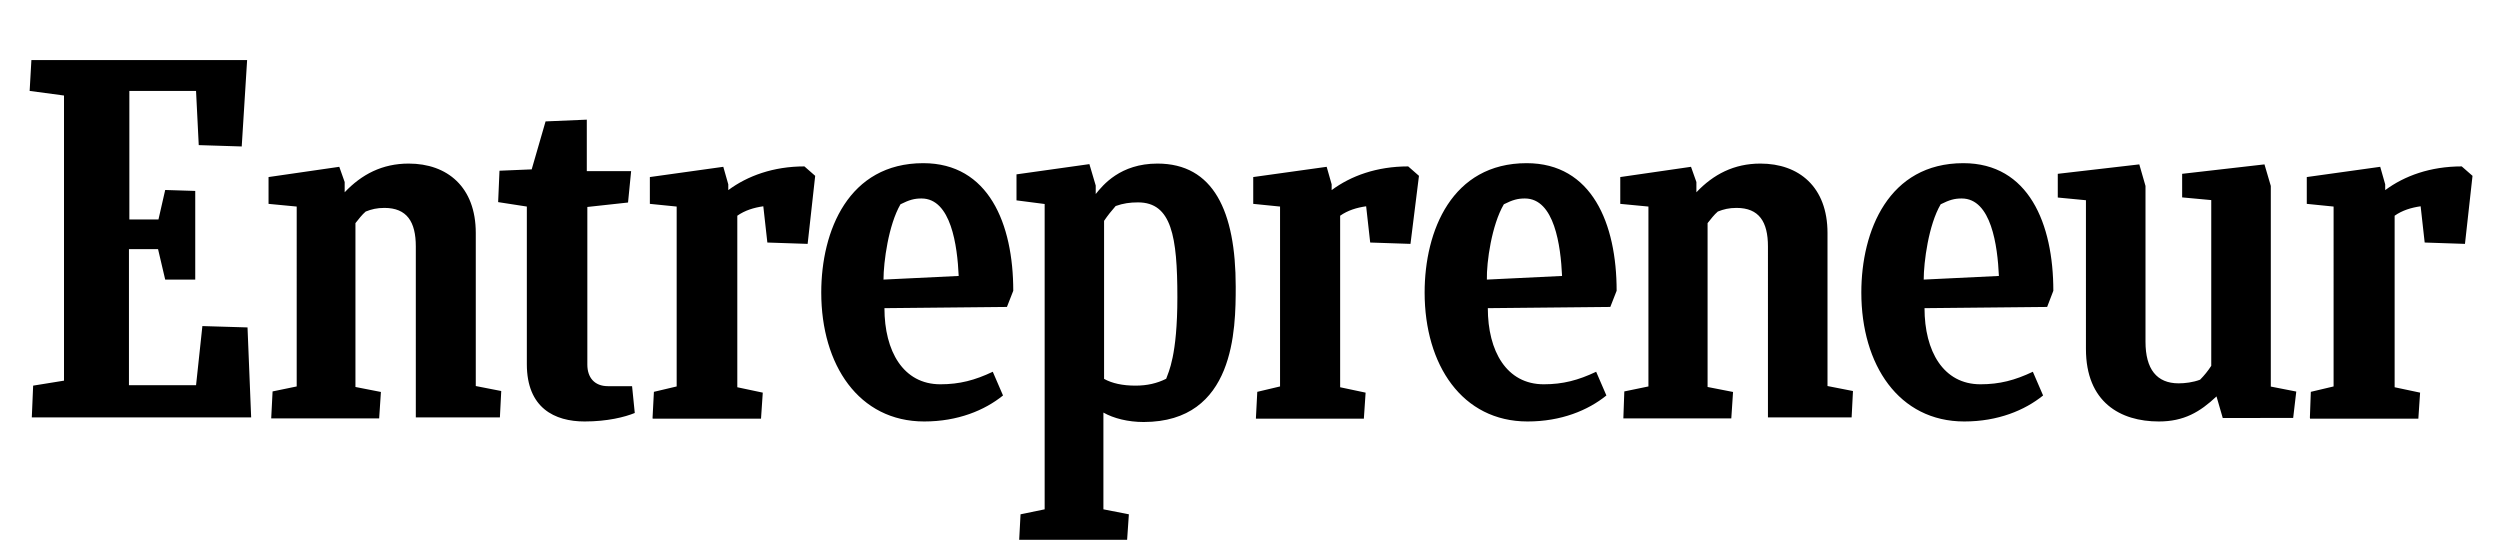<?xml version="1.0" encoding="utf-8"?>
<!-- Generator: Adobe Illustrator 25.0.1, SVG Export Plug-In . SVG Version: 6.00 Build 0)  -->
<svg version="1.1" id="Layer_1" xmlns="http://www.w3.org/2000/svg" xmlns:xlink="http://www.w3.org/1999/xlink" x="0px" y="0px"
	 viewBox="0 0 185.54 41.54" style="enable-background:new 0 0 185.54 41.54;" xml:space="preserve">
<style type="text/css">
	.st0{fill:#D1BBFD;}
	.st1{fill:#FFFFFF;}
	.st2{fill:#010101;}
	.st3{fill:#DB8D29;}
</style>
<path d="M2.46,28.62l2.29-0.37V7.09L2.2,6.75l0.13-2.29h16.01l-0.4,6.41l-3.19-0.1l-0.2-4.02H9.6v9.54h2.16l0.5-2.19l2.23,0.07v6.58
	h-2.23l-0.53-2.26H9.57v10.1h4.98l0.47-4.39l3.35,0.1l0.27,6.68H2.36L2.46,28.62z M20.13,31.01l0.1-1.96l1.79-0.37V15.33l-2.09-0.2
	v-1.99l5.25-0.76l0.4,1.13v0.76c1.26-1.33,2.79-2.13,4.75-2.13c2.86,0,4.98,1.73,4.98,5.15v11.36l1.89,0.37l-0.1,1.96h-6.24V18.29
	c0-1.83-0.66-2.86-2.33-2.86c-0.56,0-0.96,0.1-1.39,0.27c-0.27,0.23-0.53,0.57-0.76,0.86v12.16l1.89,0.37l-0.13,1.96h-8.01
	L20.13,31.01z M120.48,31.01l0.07-1.96l1.79-0.37V15.33l-2.09-0.2v-1.99l5.25-0.76l0.4,1.13v0.76c1.26-1.33,2.79-2.13,4.75-2.13
	c2.86,0,4.98,1.73,4.98,5.15v11.36l1.89,0.37l-0.1,1.96h-6.21V18.29c0-1.83-0.66-2.86-2.33-2.86c-0.56,0-0.96,0.1-1.39,0.27
	c-0.27,0.23-0.53,0.57-0.76,0.86v12.16l1.89,0.37l-0.13,1.96h-8.01V31.01z M47.11,30.65c-0.73,0.3-2.03,0.63-3.72,0.63
	c-2.23,0-4.29-1-4.29-4.25v-11.7L36.97,15l0.1-2.33l2.39-0.1l1.03-3.56l3.06-0.13v3.82h3.29l-0.23,2.33l-3.02,0.33v11.7
	c0,0.96,0.53,1.6,1.53,1.6h1.79L47.11,30.65z M171.43,31.01l0.07-1.93l1.69-0.4V15.33l-1.99-0.2v-1.99l5.45-0.76l0.37,1.3v0.43
	c1.43-1.06,3.35-1.76,5.68-1.76l0.8,0.7l-0.56,5.05l-2.99-0.1l-0.3-2.69c-0.7,0.1-1.36,0.3-1.93,0.7v12.73l1.89,0.4l-0.13,1.93
	h-8.04V31.01z M93.21,31.01l0.1-1.93l1.69-0.4V15.33l-1.99-0.2v-1.99l5.45-0.76l0.37,1.3v0.43c1.43-1.06,3.35-1.76,5.68-1.76
	l0.8,0.7l-0.63,5.05l-2.99-0.1l-0.3-2.69c-0.7,0.1-1.36,0.3-1.93,0.7v12.73l1.89,0.4l-0.13,1.93h-8.01V31.01z M48.43,31.01l0.1-1.93
	l1.69-0.4V15.33l-1.99-0.2v-1.99l5.45-0.76l0.37,1.3v0.43c1.43-1.06,3.35-1.76,5.65-1.76l0.8,0.7l-0.56,5.05l-2.99-0.1l-0.3-2.69
	c-0.7,0.1-1.36,0.3-1.93,0.7v12.73l1.89,0.4l-0.13,1.93h-8.04L48.43,31.01z M65.64,22.87c0,3.19,1.39,5.65,4.15,5.65
	c1.43,0,2.56-0.3,3.89-0.93l0.76,1.76c-1.36,1.1-3.35,1.93-5.85,1.93c-4.85,0-7.64-4.19-7.64-9.57c0-4.59,2.03-9.6,7.57-9.6
	c4.85,0,6.68,4.49,6.68,9.47l-0.47,1.2L65.64,22.87z M65.57,20.75l5.58-0.27c-0.1-2.23-0.56-5.75-2.76-5.75
	c-0.53,0-0.9,0.1-1.56,0.43C65.94,16.69,65.57,19.45,65.57,20.75z M142.83,22.87c0,3.19,1.39,5.65,4.15,5.65
	c1.43,0,2.56-0.3,3.89-0.93l0.76,1.76c-1.36,1.1-3.35,1.93-5.85,1.93c-4.85,0-7.64-4.19-7.64-9.57c0-4.59,2.03-9.6,7.57-9.6
	c4.85,0,6.68,4.49,6.68,9.47l-0.46,1.2L142.83,22.87z M142.77,20.75l5.58-0.27c-0.1-2.23-0.56-5.75-2.76-5.75
	c-0.53,0-0.9,0.1-1.56,0.43C143.13,16.69,142.77,19.45,142.77,20.75z M110.42,22.87c0,3.19,1.39,5.65,4.15,5.65
	c1.43,0,2.56-0.3,3.89-0.93l0.76,1.76c-1.36,1.1-3.35,1.93-5.85,1.93c-4.85,0-7.64-4.19-7.64-9.57c0-4.59,2.03-9.6,7.57-9.6
	c4.85,0,6.68,4.49,6.68,9.47l-0.47,1.2L110.42,22.87z M110.35,20.75l5.58-0.27c-0.1-2.23-0.56-5.75-2.76-5.75
	c-0.53,0-0.9,0.1-1.56,0.43C110.71,16.69,110.32,19.45,110.35,20.75z M164.96,31.01l-0.46-1.59c-1.23,1.16-2.42,1.86-4.28,1.86
	c-2.86,0-5.41-1.43-5.41-5.38V14.86l-2.09-0.2V12.9l6.05-0.7l0.46,1.6v11.56c0,2.03,0.83,3.09,2.46,3.09c0.47,0,1.06-0.07,1.59-0.27
	c0.31-0.31,0.59-0.66,0.83-1.03v-12.3l-2.16-0.2V12.9l6.11-0.7l0.47,1.6v14.89l1.89,0.37l-0.23,1.96H164.96z M84.27,28.62
	c-0.96,0-1.73-0.17-2.33-0.5V16.39c0.27-0.4,0.56-0.76,0.86-1.1c0.56-0.2,1.06-0.27,1.66-0.27c2.49,0,2.92,2.53,2.92,7.04
	c0,4.35-0.66,5.55-0.83,6.05C85.87,28.45,85.14,28.62,84.27,28.62L84.27,28.62z M91.71,21.28c0-5.62-1.66-9.14-5.81-9.14
	c-2.76,0-4.05,1.6-4.58,2.26v-0.63l-0.47-1.59l-5.41,0.76v1.93l2.09,0.27v22.66l-1.79,0.37l-0.1,1.89h8.01l0.13-1.89l-1.89-0.37
	v-7.18c0.76,0.43,1.83,0.7,2.99,0.7C91.65,31.31,91.71,24.43,91.71,21.28L91.71,21.28z"/>
</svg>
